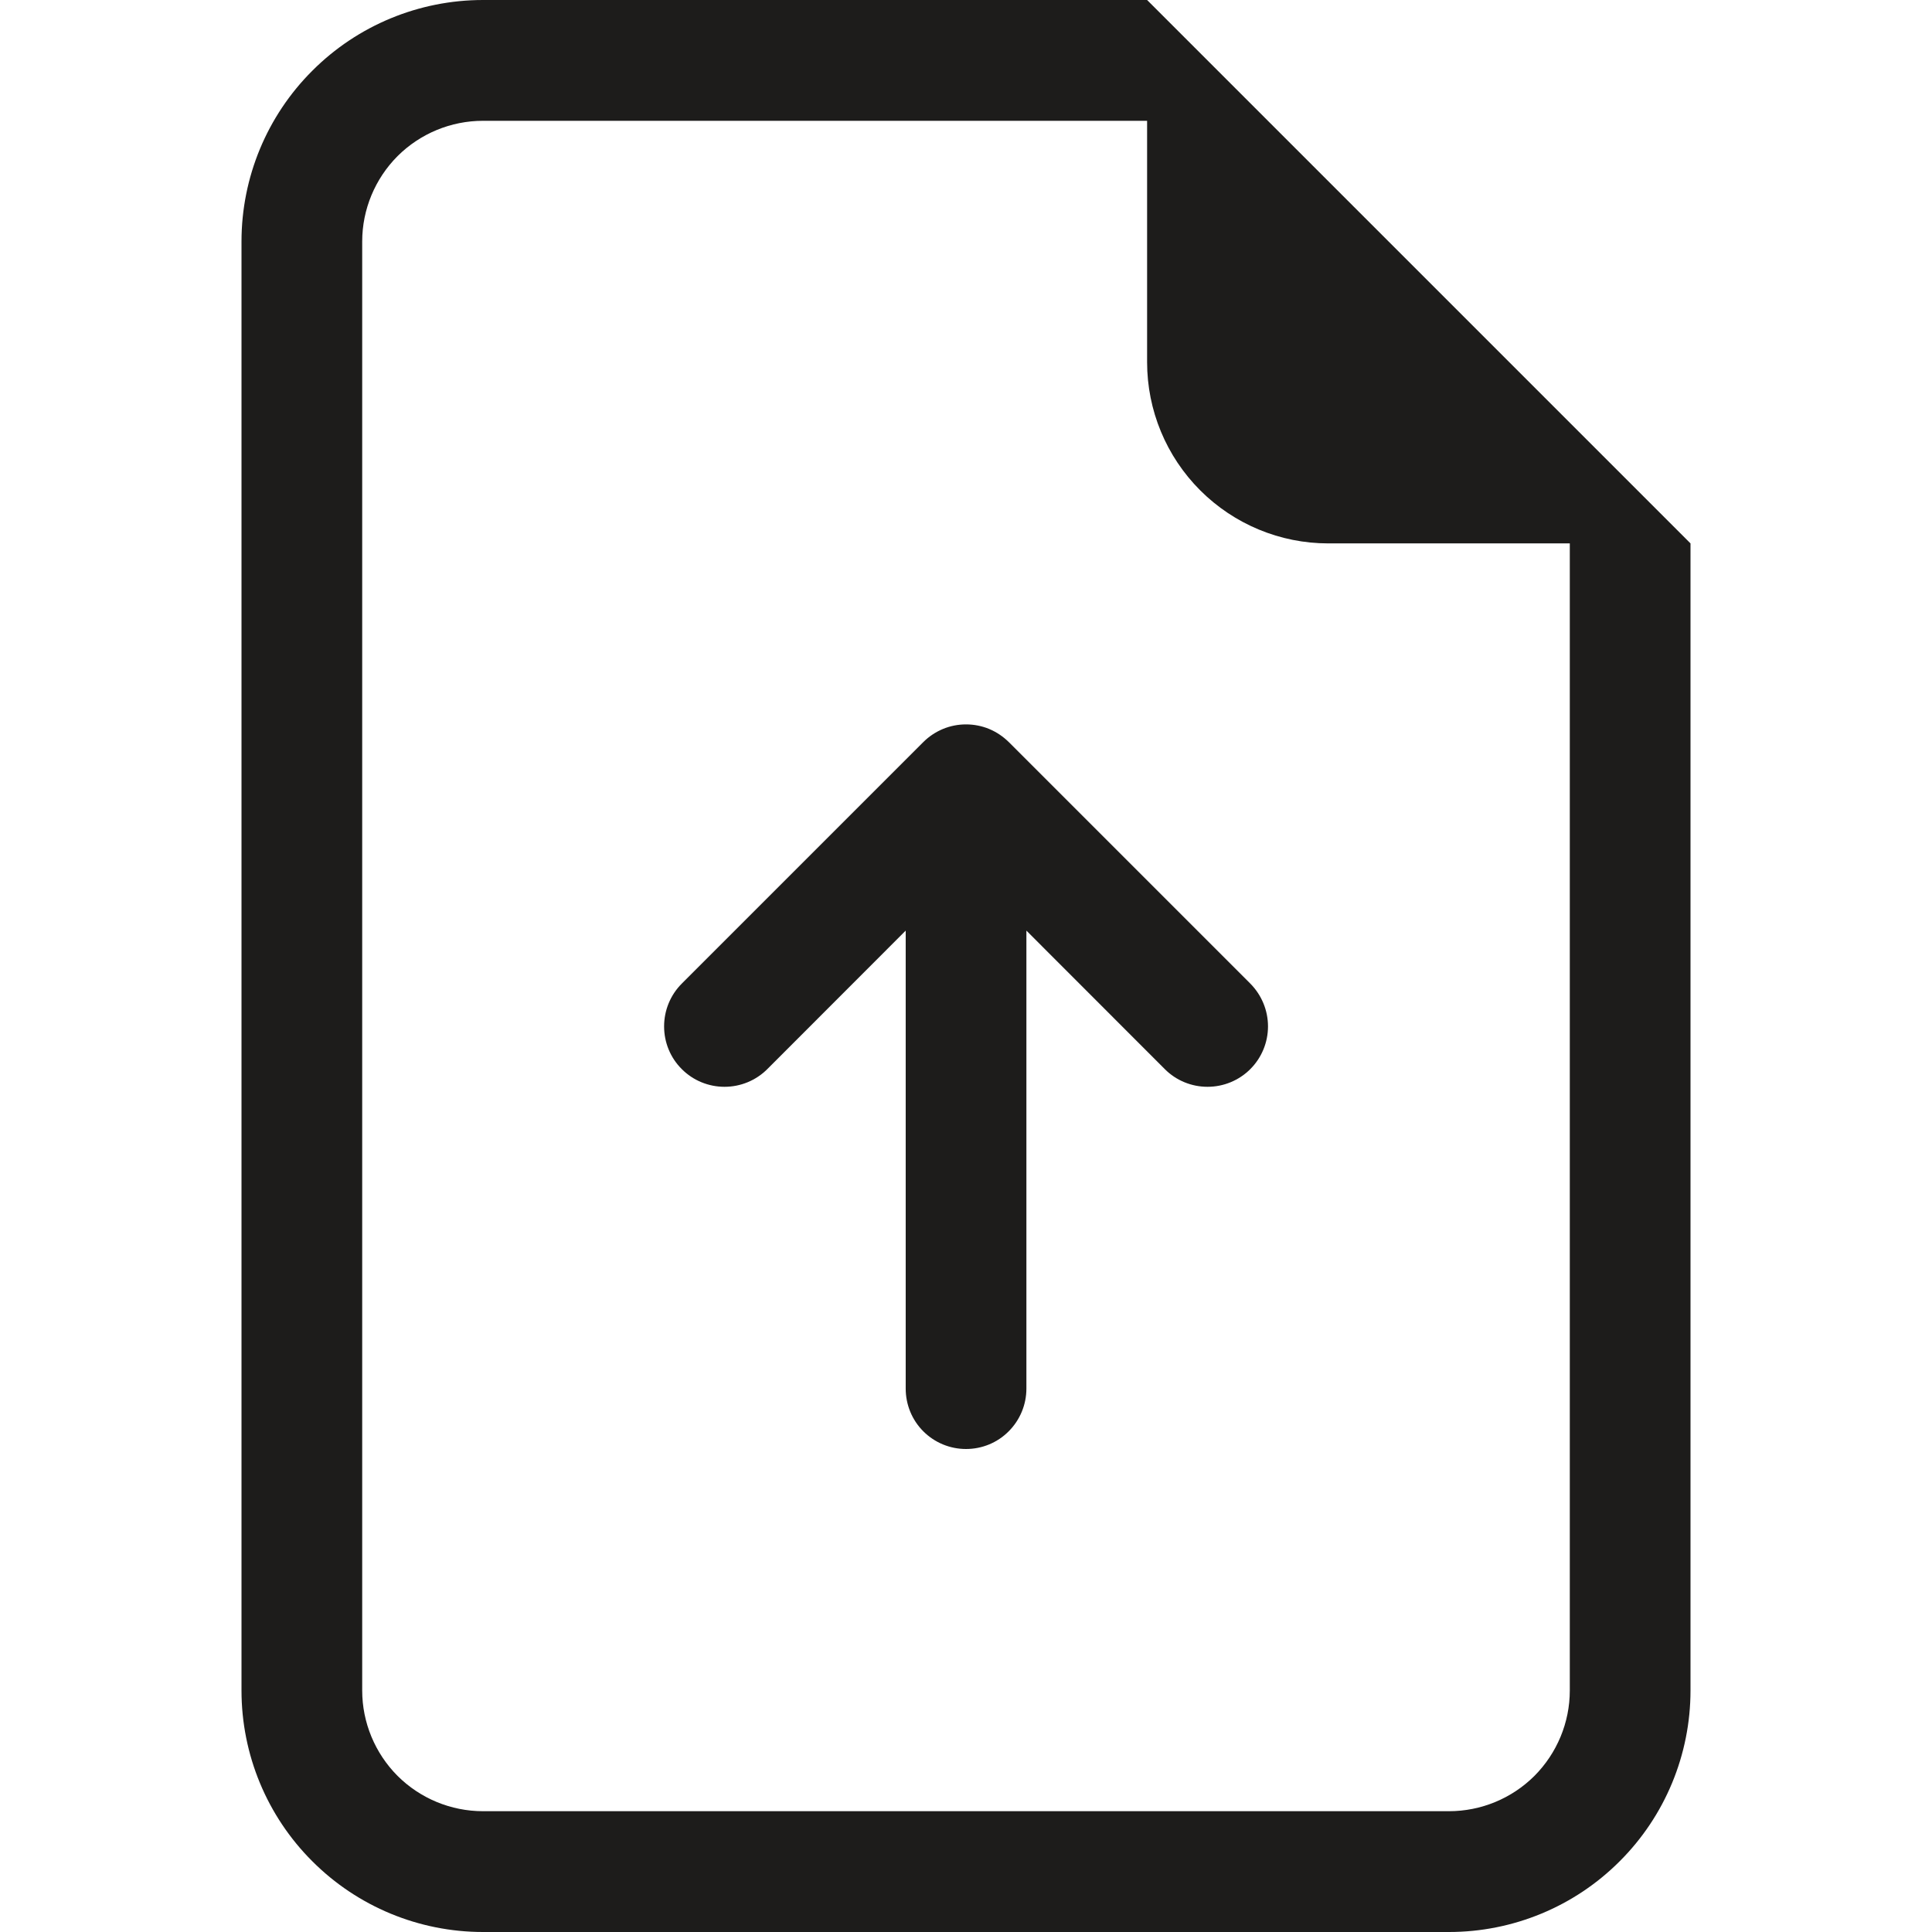 <svg width="19" height="19" viewBox="0 0 19 19" fill="none" xmlns="http://www.w3.org/2000/svg">
<path d="M10.094 13.656C10.094 13.814 10.031 13.965 9.92 14.076C9.809 14.188 9.658 14.25 9.5 14.25C9.343 14.25 9.192 14.188 9.08 14.076C8.969 13.965 8.907 13.814 8.907 13.656V9.152L7.546 10.514C7.434 10.626 7.283 10.688 7.125 10.688C6.968 10.688 6.816 10.626 6.705 10.514C6.593 10.403 6.531 10.252 6.531 10.094C6.531 9.936 6.593 9.785 6.705 9.673L9.08 7.298C9.135 7.243 9.201 7.199 9.273 7.169C9.345 7.139 9.422 7.124 9.5 7.124C9.578 7.124 9.656 7.139 9.728 7.169C9.8 7.199 9.865 7.243 9.921 7.298L12.296 9.673C12.407 9.785 12.47 9.936 12.47 10.094C12.47 10.252 12.407 10.403 12.296 10.514C12.184 10.626 12.033 10.688 11.875 10.688C11.718 10.688 11.566 10.626 11.455 10.514L10.094 9.152V13.656Z" fill="#1D1C1B"/>
<path d="M16.625 16.625V5.344L11.281 0H4.75C4.12 0 3.516 0.25 3.071 0.696C2.625 1.141 2.375 1.745 2.375 2.375V16.625C2.375 17.255 2.625 17.859 3.071 18.304C3.516 18.75 4.12 19 4.75 19H14.25C14.88 19 15.484 18.75 15.929 18.304C16.375 17.859 16.625 17.255 16.625 16.625ZM11.281 3.562C11.281 4.035 11.469 4.488 11.803 4.822C12.137 5.156 12.59 5.344 13.062 5.344H15.438V16.625C15.438 16.94 15.312 17.242 15.09 17.465C14.867 17.687 14.565 17.812 14.25 17.812H4.75C4.435 17.812 4.133 17.687 3.91 17.465C3.688 17.242 3.562 16.94 3.562 16.625V2.375C3.562 2.06 3.688 1.758 3.91 1.535C4.133 1.313 4.435 1.188 4.75 1.188H11.281V3.562Z" fill="#1D1C1B"/>
</svg>
